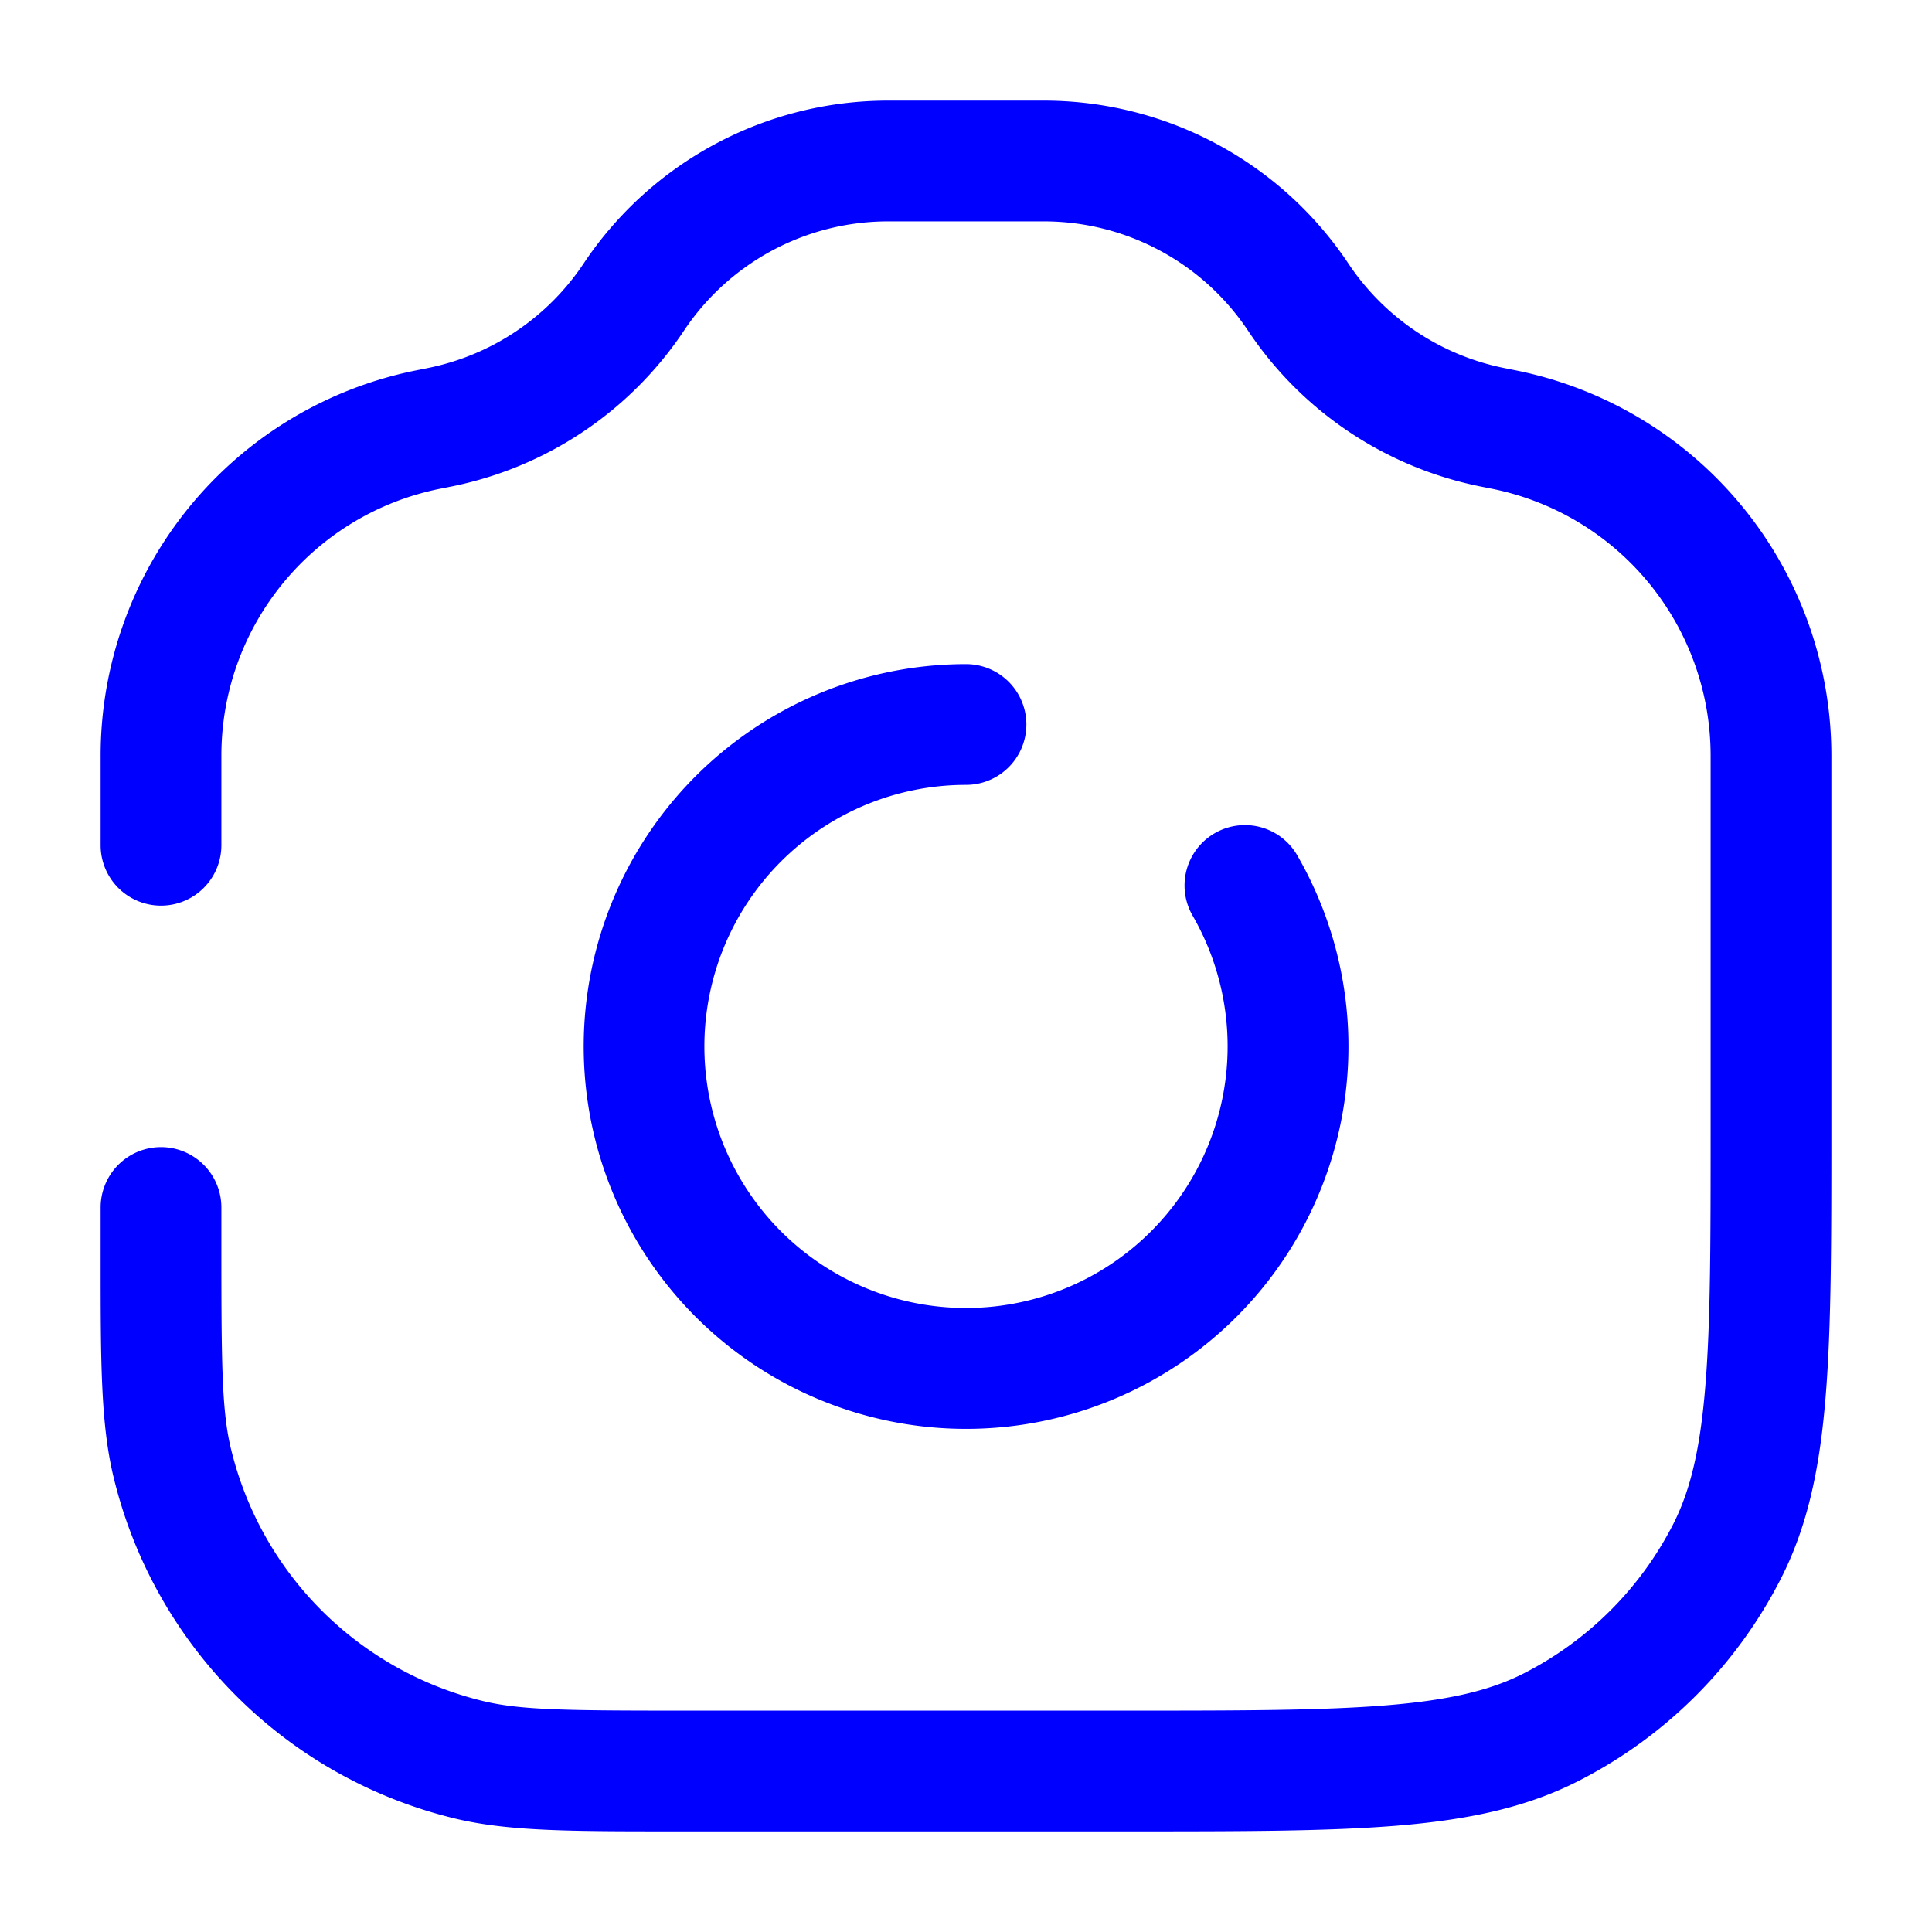 <svg xmlns="http://www.w3.org/2000/svg" width="24" height="24" fill="currentColor" viewBox="0 0 24 24">
  <path fill="#0000ff" fill-rule="evenodd" d="M8.497 4.107a3.048 3.048 0 012.536-1.357h1.934c1.02 0 1.971.51 2.536 1.357a4.547 4.547 0 002.892 1.937l.136.027a3.382 3.382 0 012.719 3.316V14c0 1.412 0 2.427-.066 3.223-.064.787-.188 1.295-.397 1.707a4.25 4.25 0 01-1.857 1.857c-.412.21-.92.333-1.707.397-.796.065-1.81.066-3.223.066H8.5c-1.438 0-2.025-.005-2.492-.117a4.25 4.25 0 01-3.14-3.14c-.113-.468-.118-1.055-.118-2.493V15a.75.75 0 00-1.5 0v.621c0 1.279 0 2.059.159 2.721a5.75 5.75 0 004.249 4.25c.663.158 1.442.158 2.72.158h5.656c1.371 0 2.447 0 3.311-.07.88-.072 1.607-.221 2.265-.557a5.75 5.75 0 002.513-2.513c.336-.658.485-1.385.556-2.265.071-.864.071-1.94.071-3.311V9.387A4.882 4.882 0 0018.825 4.6l-.135-.027a3.047 3.047 0 01-1.939-1.298 4.548 4.548 0 00-3.784-2.025h-1.934c-1.521 0-2.941.76-3.784 2.025A3.048 3.048 0 015.31 4.573l-.135.027A4.882 4.882 0 001.25 9.387V10.5a.75.75 0 001.5 0V9.387c0-1.612 1.138-3 2.719-3.316l.136-.027a4.548 4.548 0 002.892-1.937zM8.75 13A3.25 3.25 0 0112 9.75a.75.75 0 000-1.5 4.75 4.75 0 104.114 2.374.75.75 0 10-1.298.752A3.25 3.25 0 118.75 13z"/>
</svg>
